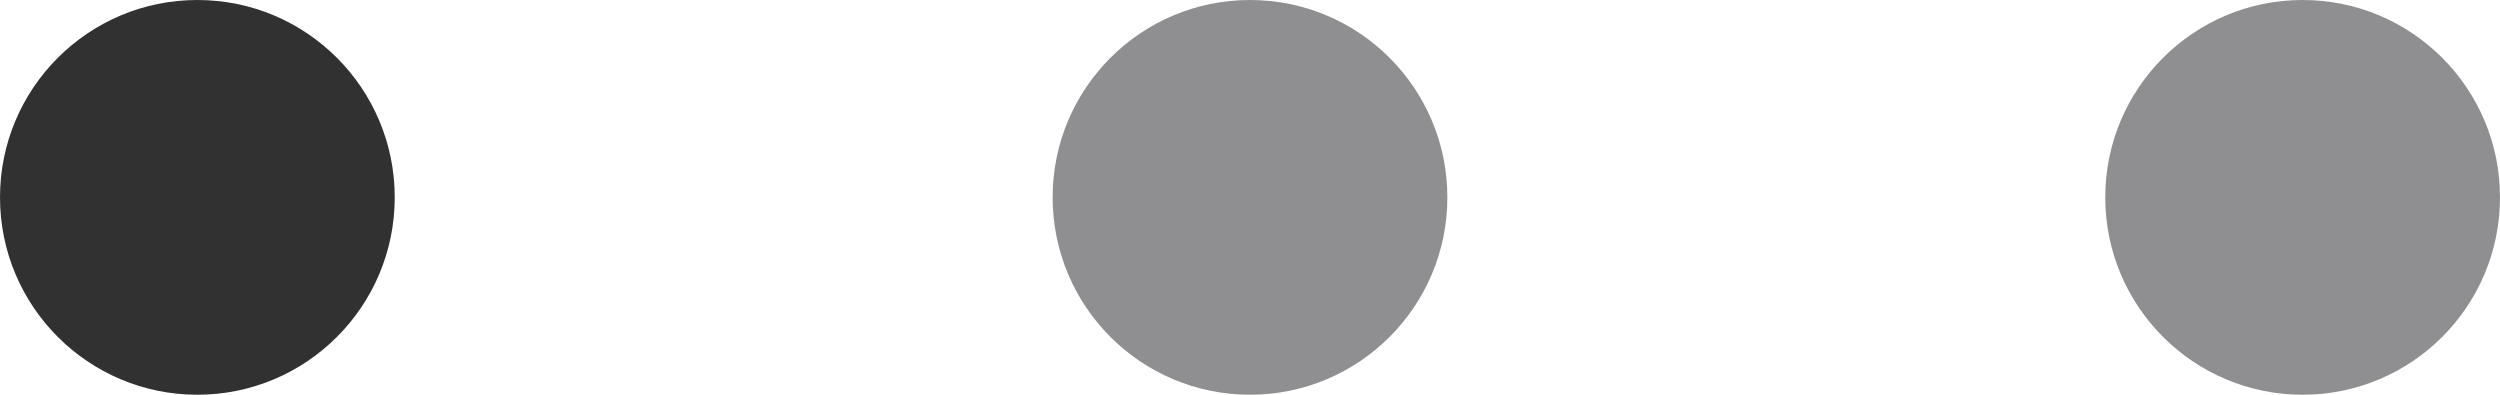 <svg width="57" height="9" viewBox="0 0 57 9" fill="none" xmlns="http://www.w3.org/2000/svg">
<circle cx="4.5" cy="4.5" r="4.5" fill="#313132"/>
<circle cx="28.5" cy="4.5" r="4.5" fill="#8F8E90"/>
<circle cx="52.5" cy="4.5" r="4.5" fill="#8F8E90"/>
</svg>
